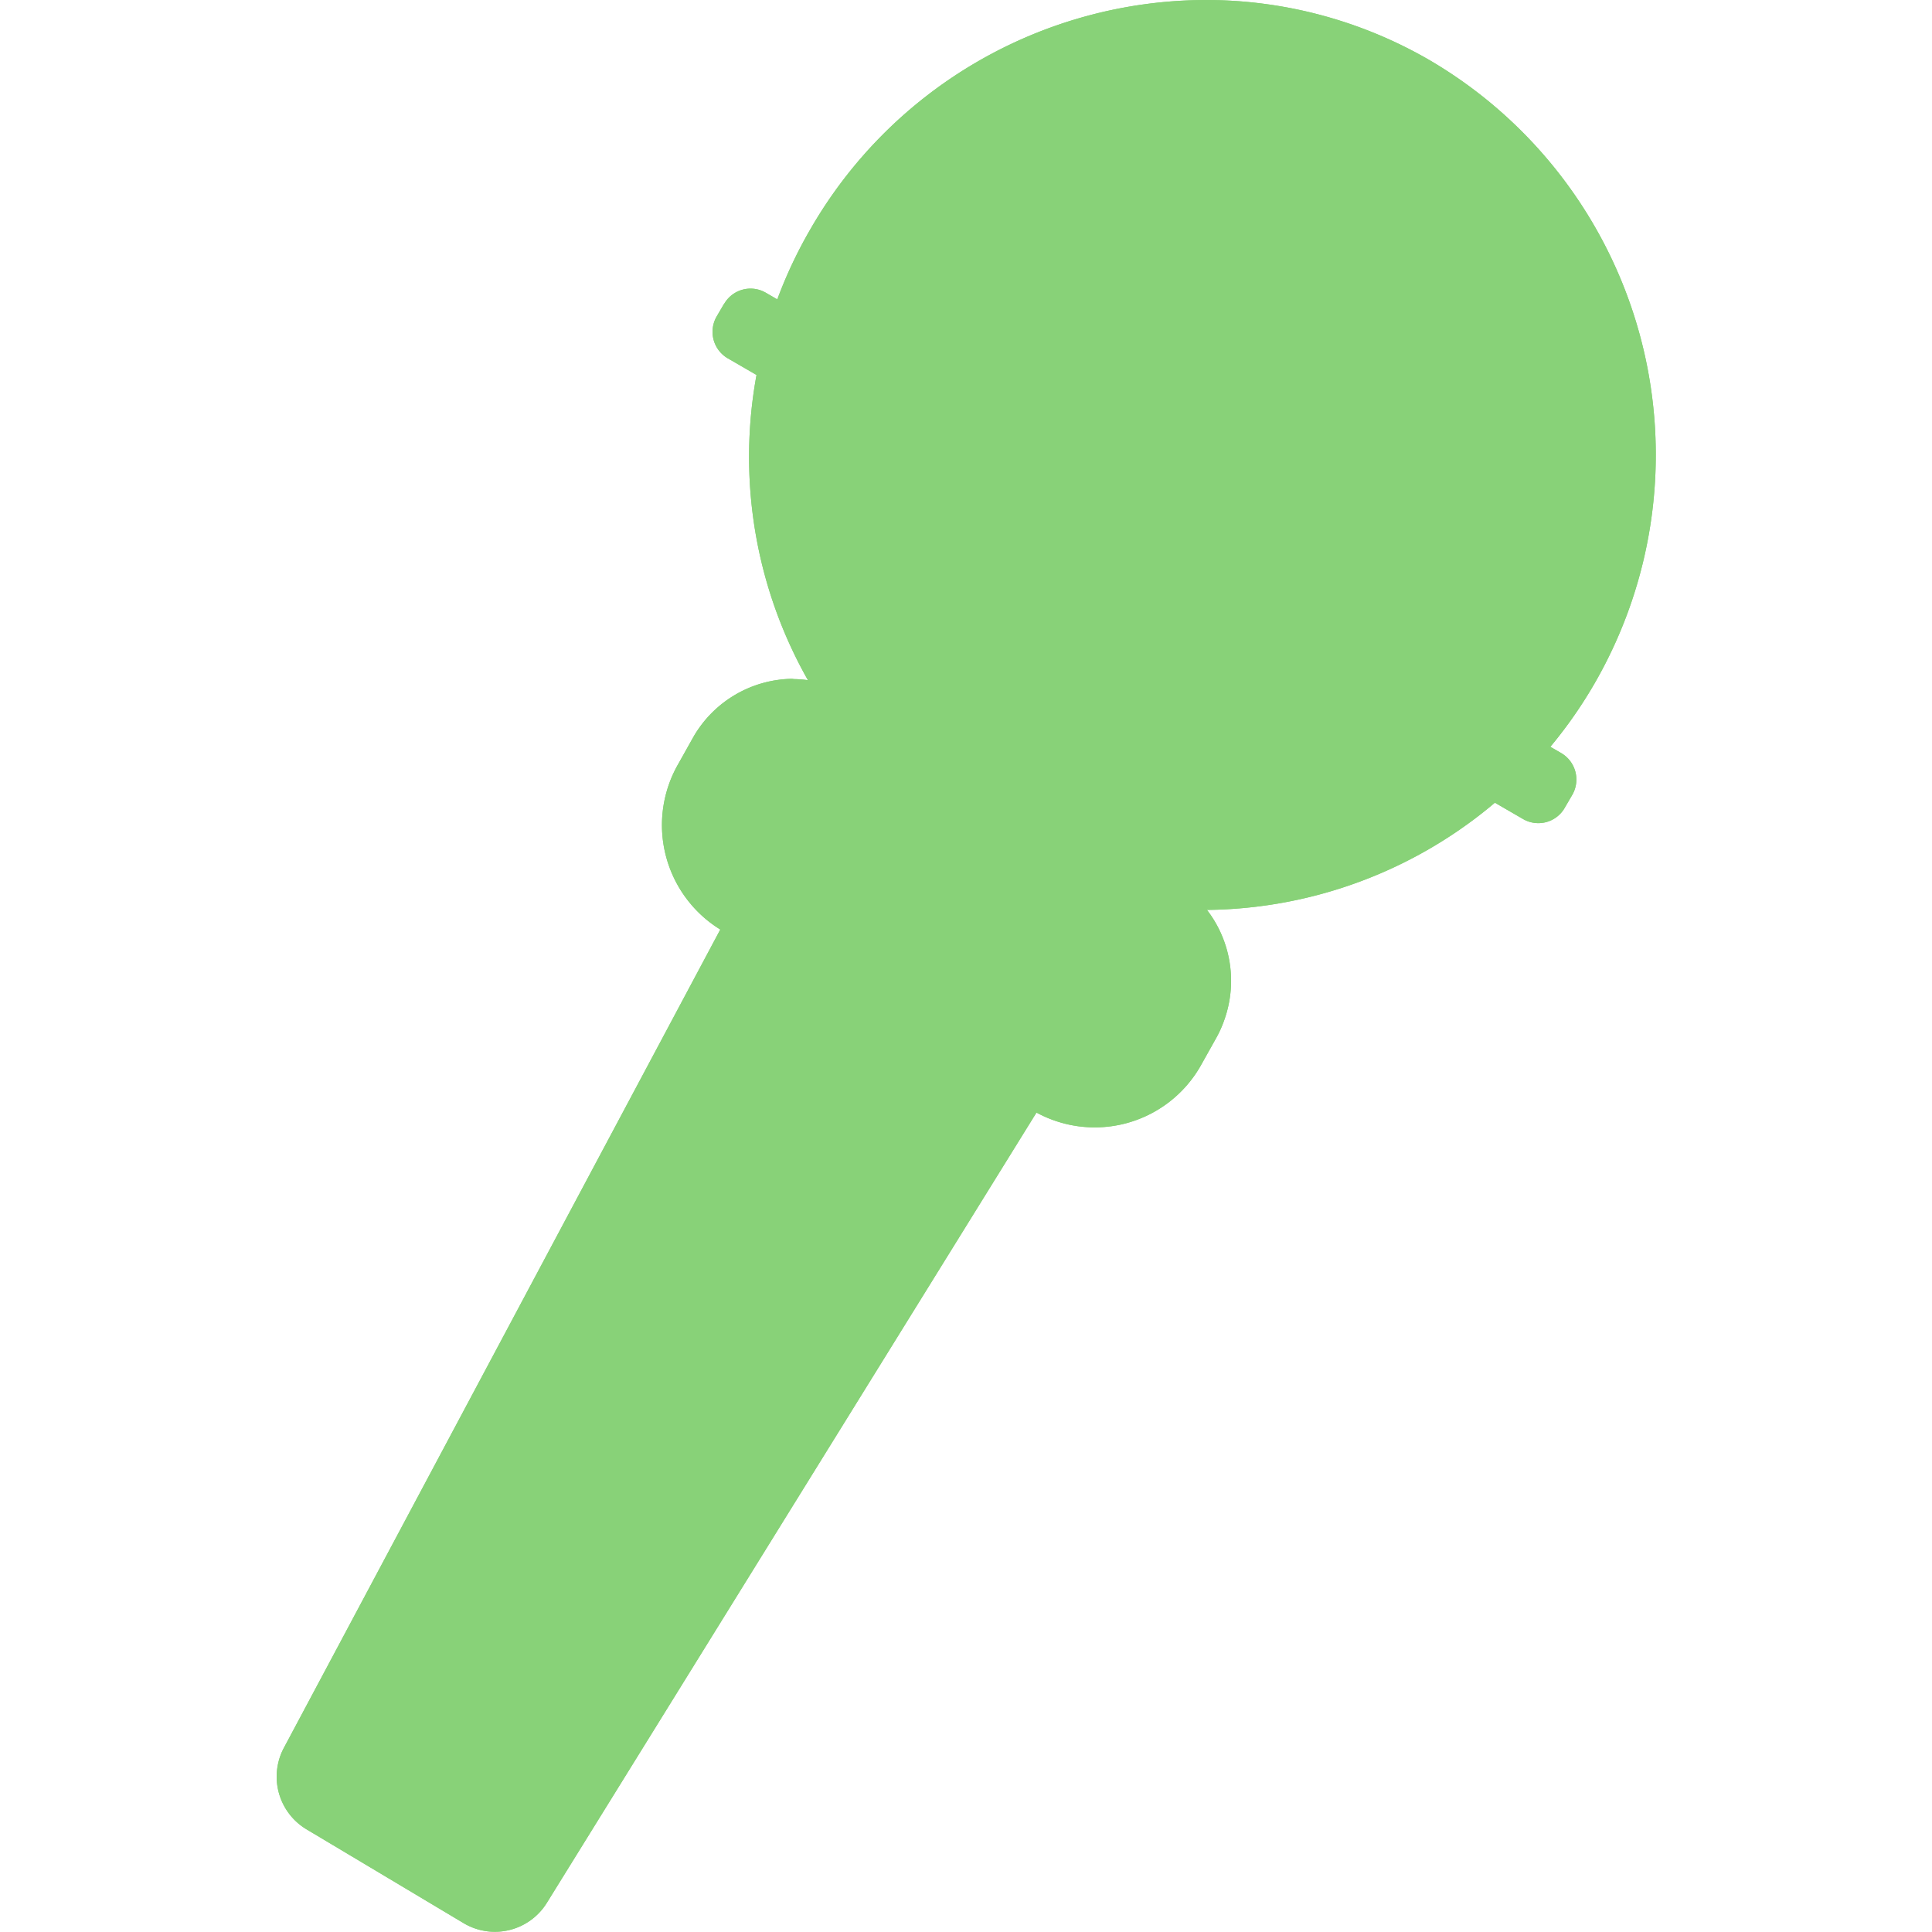 <?xml version="1.0" standalone="no"?><!DOCTYPE svg PUBLIC "-//W3C//DTD SVG 1.1//EN" "http://www.w3.org/Graphics/SVG/1.1/DTD/svg11.dtd"><svg t="1547685437076" class="icon" style="" viewBox="0 0 1024 1024" version="1.1" xmlns="http://www.w3.org/2000/svg" p-id="17396" xmlns:xlink="http://www.w3.org/1999/xlink" width="200" height="200"><defs><style type="text/css"></style></defs><path d="M420.713 359.776a61.46 61.46 0 0 0-53.189 30.801l-7.986 14.26a65.025 65.025 0 0 0 23.671 88.696l164.559 95.256a64.597 64.597 0 0 0 88.554-23.814l7.986-14.26a60.319 60.319 0 0 0 4.848-10.837 61.603 61.603 0 0 0-38.216-78.287A447.046 447.046 0 0 1 531.369 425.799a448.187 448.187 0 0 1-71.299-50.765 58.893 58.893 0 0 0-9.697-6.845 60.747 60.747 0 0 0-30.516-8.271z" fill="#88d278" p-id="17397"></path><path d="M404.884 449.328L150.203 926.89a32.512 32.512 0 0 0 12.406 42.78L246.172 1019.579a32.37 32.37 0 0 0 43.635-10.98l285.197-460.308v-0.856a32.512 32.512 0 0 0-11.836-44.348l-115.077-66.594h-0.856a32.37 32.37 0 0 0-43.92 13.262zM383.78 160.994l-3.993 6.845a16.256 16.256 0 0 0 5.989 22.103l421.664 244.271a16.114 16.114 0 0 0 22.103-6.417l3.993-6.845a16.256 16.256 0 0 0-5.847-21.675L405.882 155.147a16.114 16.114 0 0 0-22.103 5.989z" fill="#88d278" p-id="17398"></path><path d="M429.269 121.922A239.851 239.851 0 1 0 845.086 362.343a242.417 242.417 0 0 0-87.27-330.401A236.286 236.286 0 0 0 639.031 0a242.417 242.417 0 0 0-209.762 121.922z" fill="#88d278" p-id="17399"></path><path d="M429.269 121.922A239.851 239.851 0 1 0 845.086 362.343a242.417 242.417 0 0 0-87.27-330.401A236.286 236.286 0 0 0 639.031 0a242.417 242.417 0 0 0-209.762 121.922z" fill="#88d278" p-id="17400"></path><path d="M383.78 160.994l-3.993 6.845a16.256 16.256 0 0 0 5.989 22.103l421.664 244.271a16.114 16.114 0 0 0 22.103-6.417l3.993-6.845a16.256 16.256 0 0 0-5.847-21.675L405.882 155.147a16.114 16.114 0 0 0-22.103 5.989z" fill="#88d278" p-id="17401"></path><path d="M404.884 449.328L150.203 926.89a32.512 32.512 0 0 0 12.406 42.78L246.172 1019.579a32.37 32.37 0 0 0 43.635-10.98l285.197-460.308v-0.856a32.512 32.512 0 0 0-11.836-44.348l-115.077-66.594h-0.856a32.37 32.37 0 0 0-43.92 13.262z" fill="#88d278" p-id="17402"></path><path d="M420.713 359.776a61.46 61.46 0 0 0-53.189 30.801l-7.986 14.26a65.025 65.025 0 0 0 23.671 88.696l164.559 95.256a64.597 64.597 0 0 0 88.554-23.814l7.986-14.26a60.319 60.319 0 0 0 4.848-10.837 61.603 61.603 0 0 0-38.216-78.287A447.046 447.046 0 0 1 531.369 425.799a448.187 448.187 0 0 1-71.299-50.765 58.893 58.893 0 0 0-9.697-6.845 60.747 60.747 0 0 0-30.516-8.271z" fill="#88d278" p-id="17403"></path></svg>
